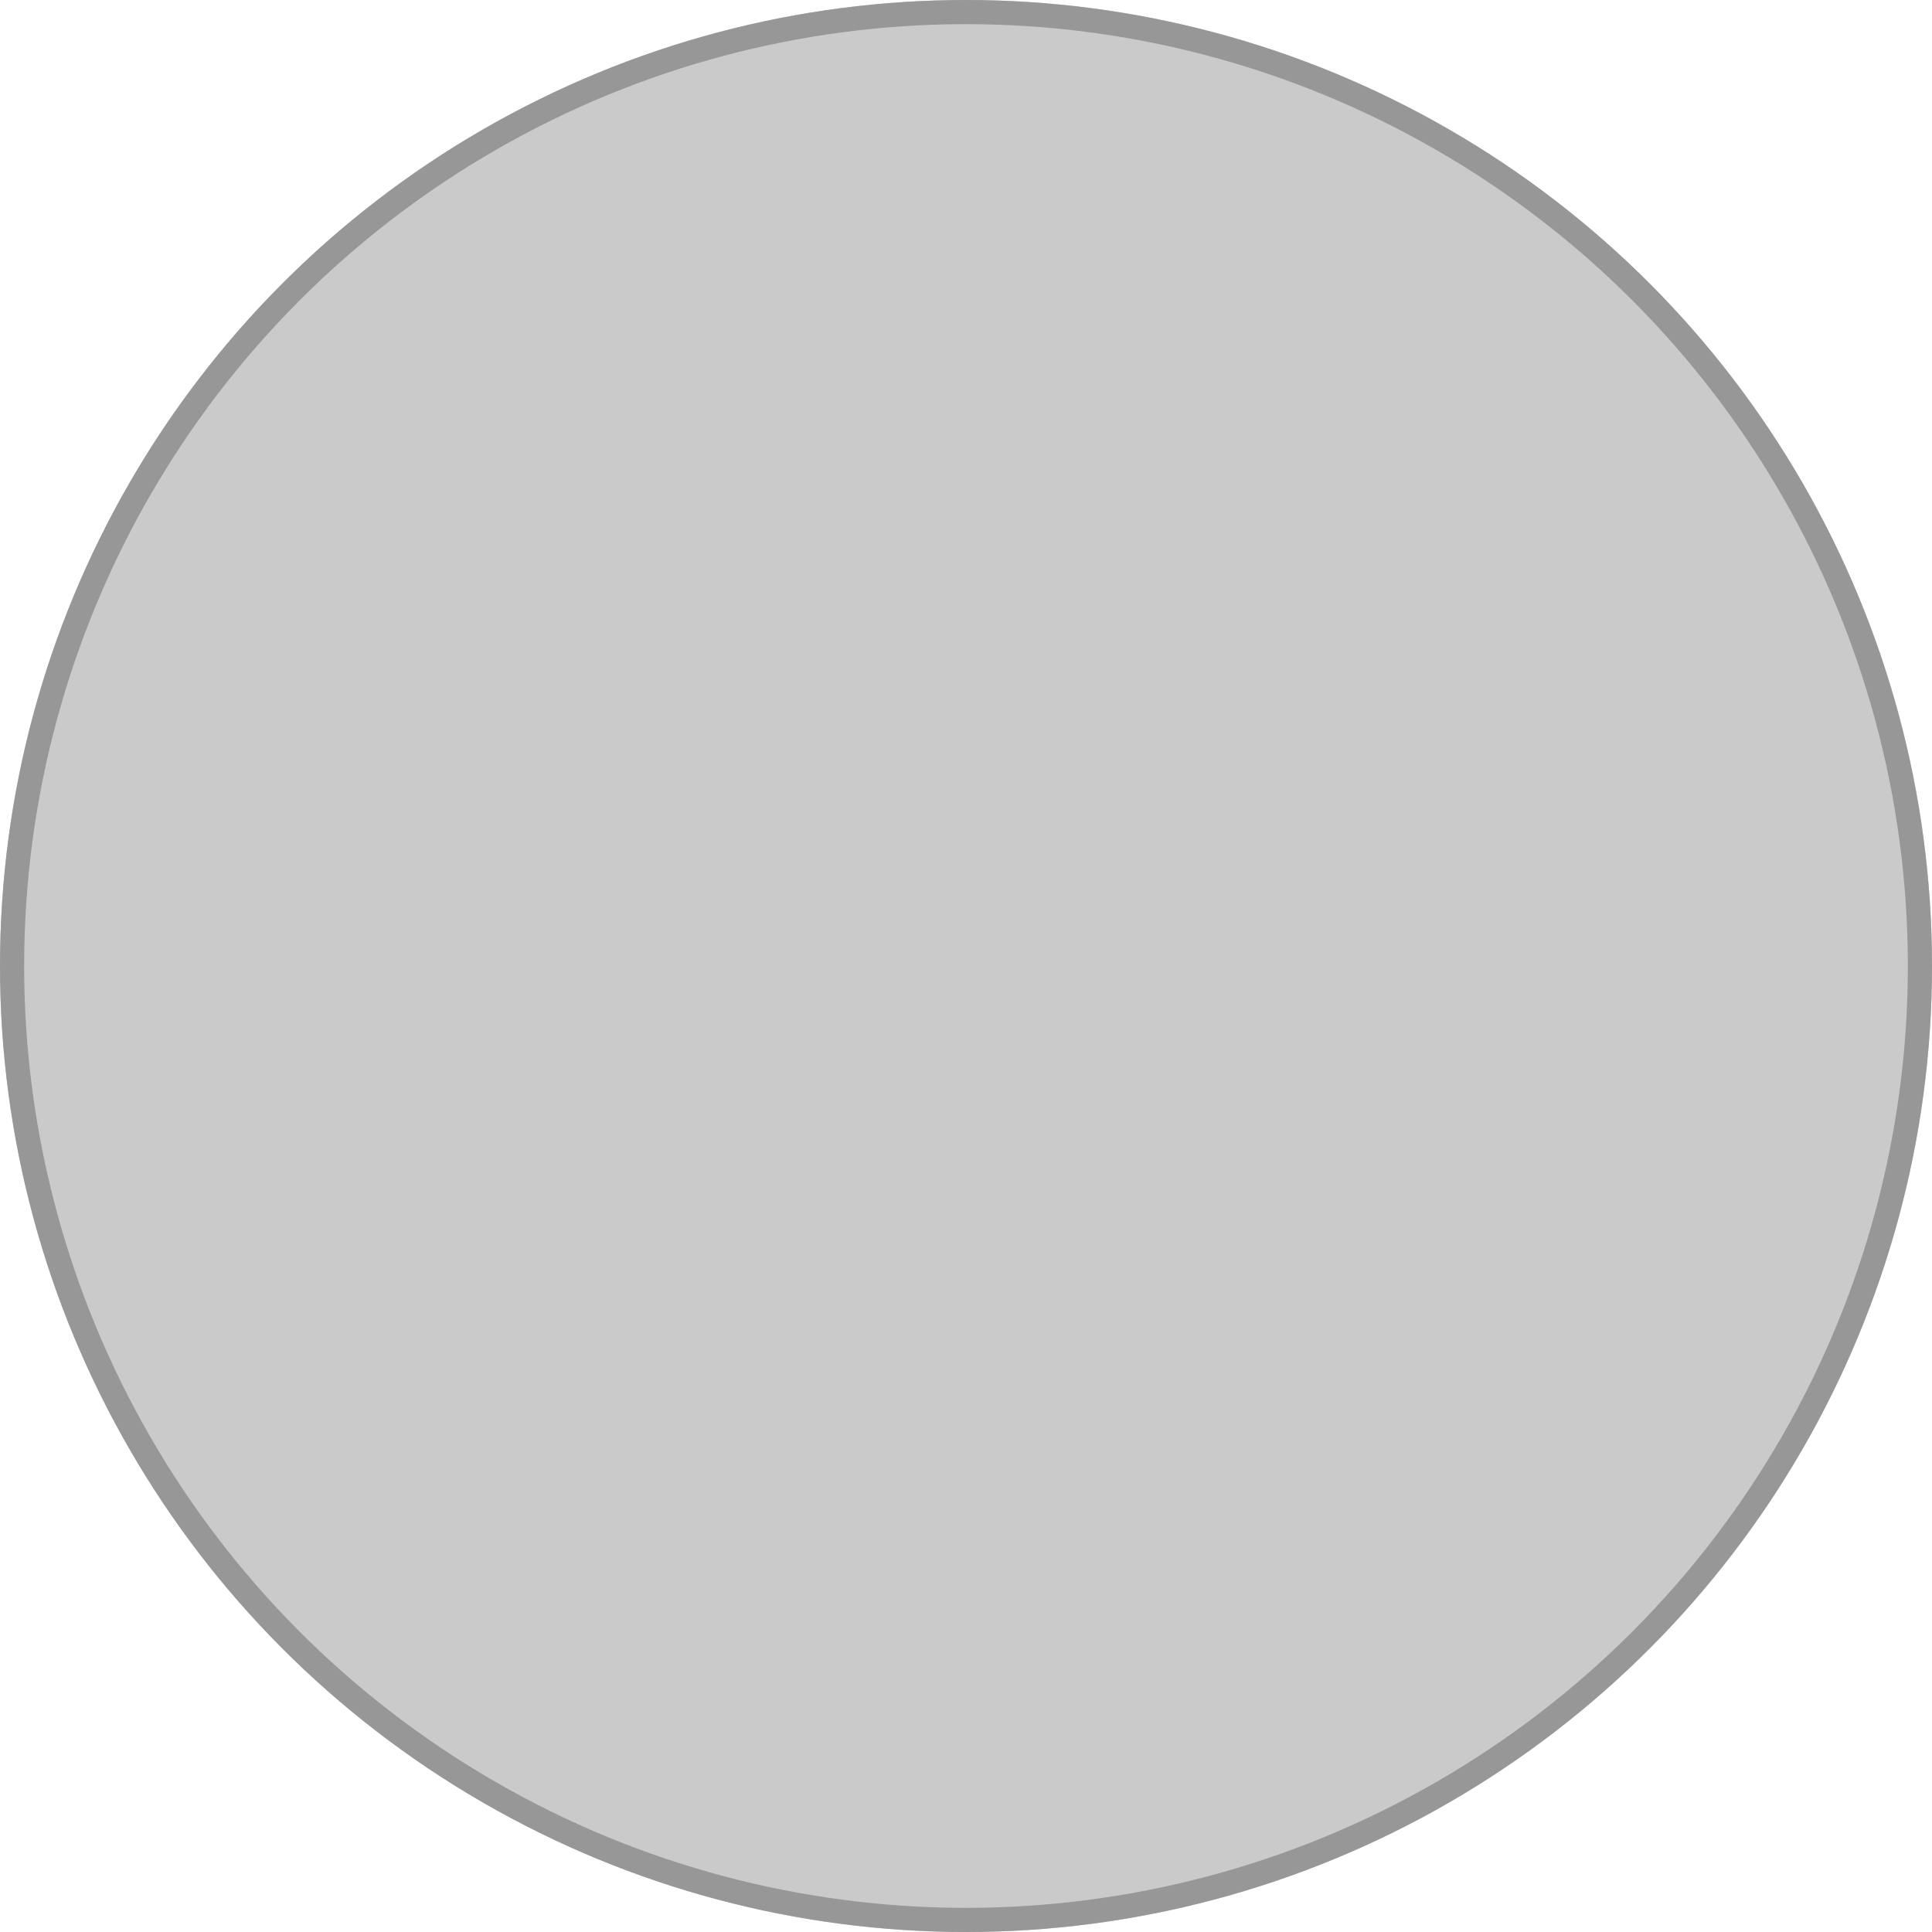 <svg width="80" height="80" viewBox="0 0 80 80" fill="none" xmlns="http://www.w3.org/2000/svg">
<g filter="url(#filter0_b_29_24229)">
<circle cx="40" cy="40" r="40" fill="#979797" fill-opacity="0.5"/>
<circle cx="40" cy="40" r="39.5" stroke="#979797"/>
</g>
<defs>
<filter id="filter0_b_29_24229" x="-15" y="-15" width="110" height="110" filterUnits="userSpaceOnUse" color-interpolation-filters="sRGB">
<feFlood flood-opacity="0" result="BackgroundImageFix"/>
<feGaussianBlur in="BackgroundImage" stdDeviation="7.5"/>
<feComposite in2="SourceAlpha" operator="in" result="effect1_backgroundBlur_29_24229"/>
<feBlend mode="normal" in="SourceGraphic" in2="effect1_backgroundBlur_29_24229" result="shape"/>
</filter>
</defs>
</svg>
